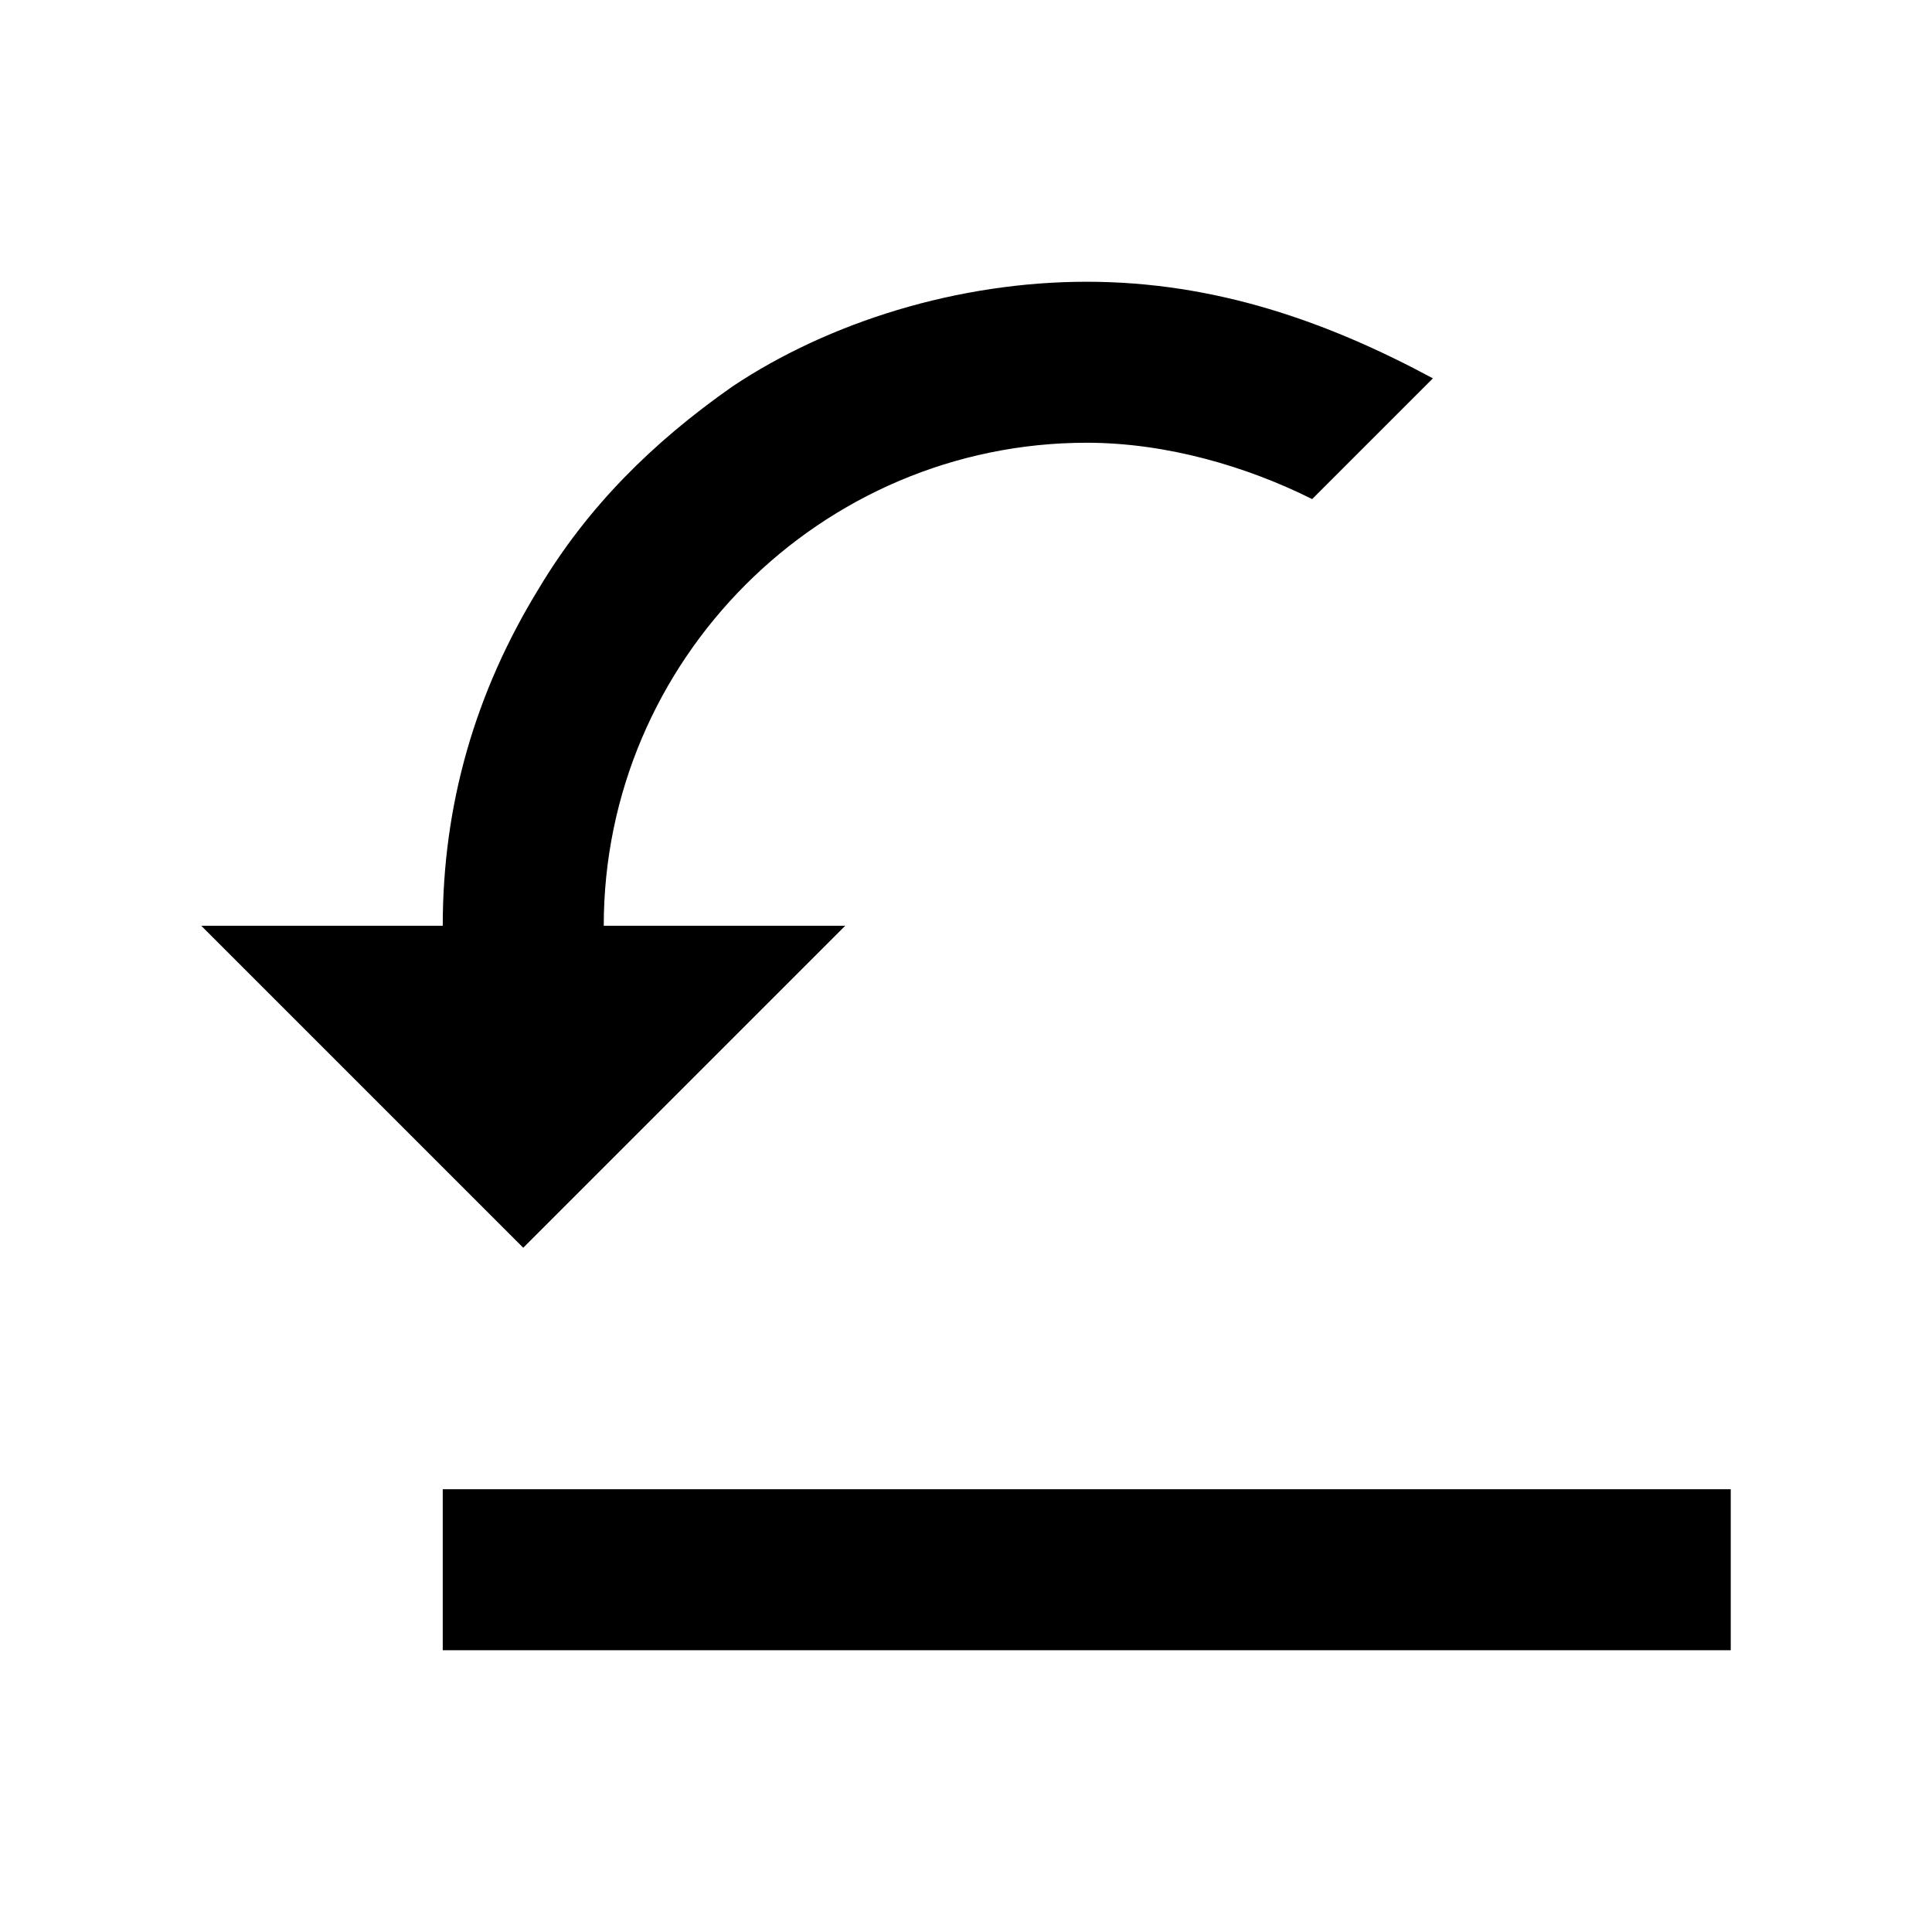 <svg xmlns="http://www.w3.org/2000/svg" viewBox="0 0 24 24" width="512" height="512" aria-labelledby="fwjump-down-desc fwjump-down-title"><title id="fwjump-down-title">Jump Down Icon</title><desc id="fwjump-down-desc">A picture showing a bent arrow pointing down towards a line.</desc><path d="M21.5 18.5v2h-16v-2h16zm-8-15c1.6 0 3 .5 4.3 1.2l-1.5 1.5c-.8-.4-1.8-.7-2.8-.7-3.3 0-6 2.7-6 6h3l-4 4-4-4h3c0-1.5.4-2.9 1.2-4.2.6-1 1.4-1.8 2.4-2.5 1.2-.8 2.8-1.3 4.4-1.3z"/></svg>